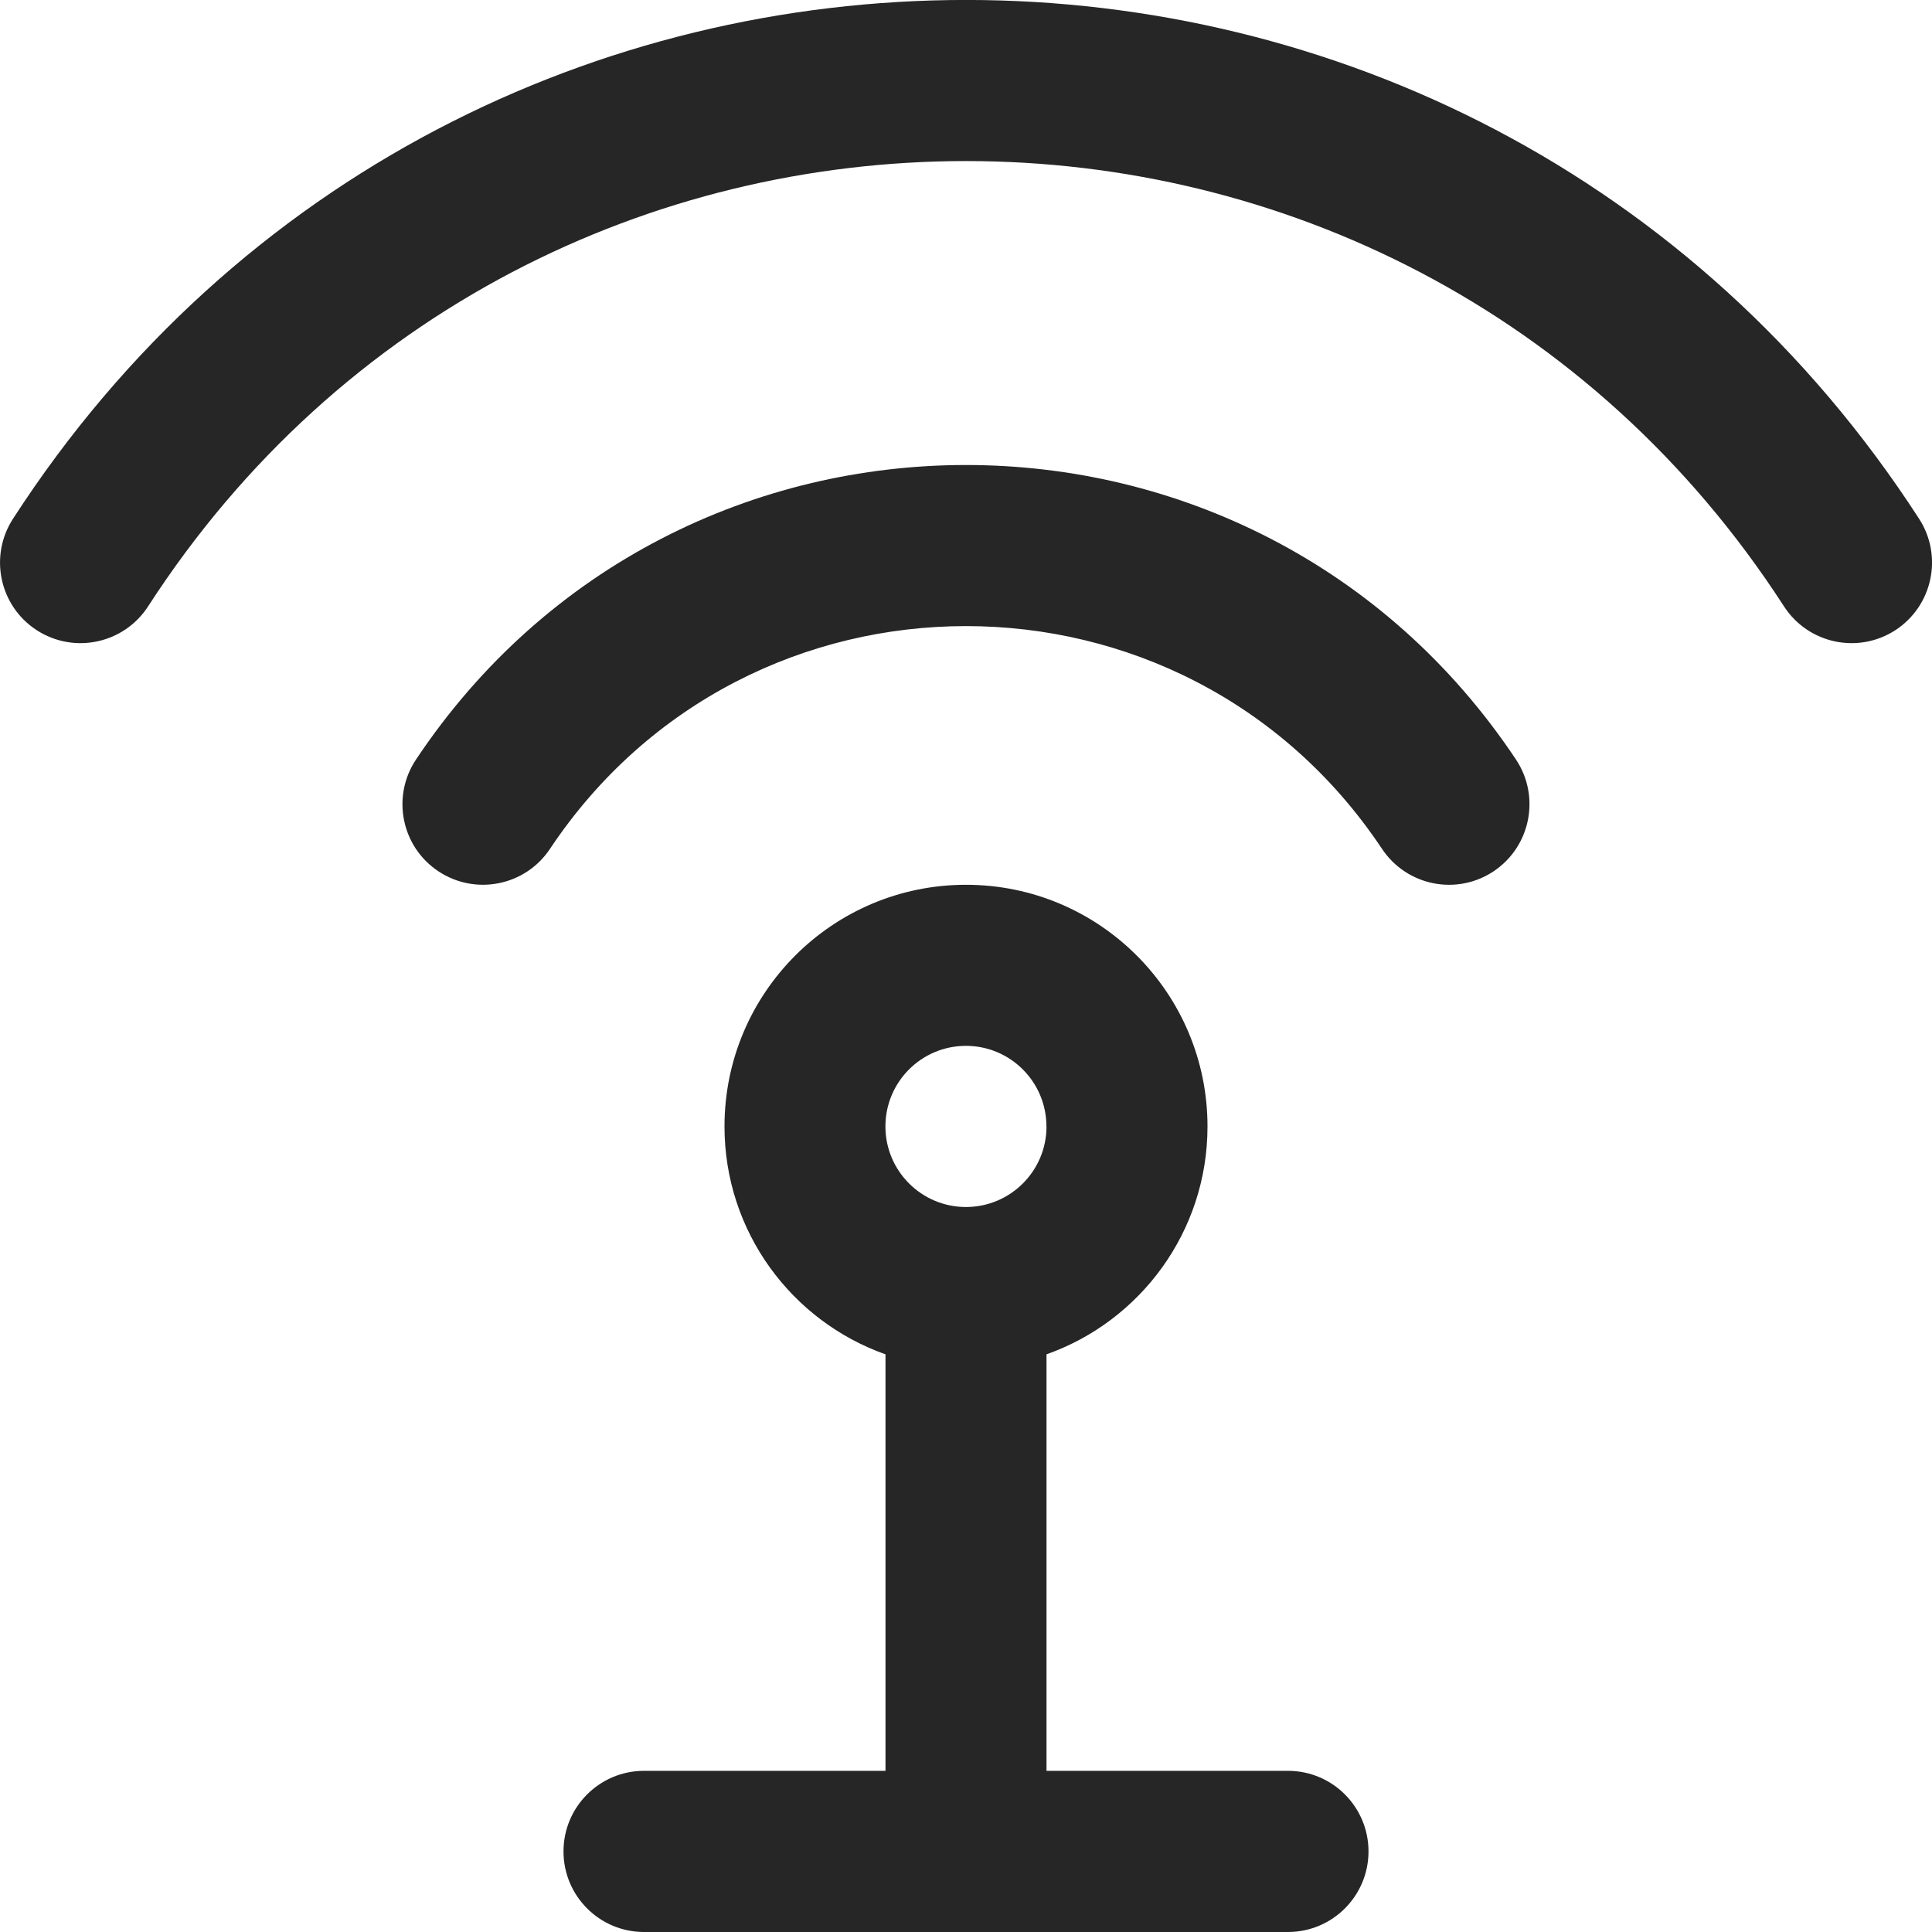 <svg xmlns="http://www.w3.org/2000/svg" width="24" height="24" fill="none" viewBox="0 0 24 24"><path fill="#262626" fill-rule="evenodd" d="M.457 7.829c-.464-.3-.596-.92-.296-1.384 5.557-8.594 18.122-8.594 23.679 0 .3.464.167 1.083-.296 1.384-.464.3-1.083.167-1.383-.297-4.769-7.375-15.552-7.375-20.321 0-.3.464-.919.597-1.383.297ZM5.445 10.823c-.46-.306-.584-.928-.277-1.388 3.25-4.878 10.414-4.878 13.664 0 .306.46.182 1.081-.277 1.388-.46.307-1.08.182-1.387-.278-2.458-3.69-7.877-3.69-10.336 0-.306.46-.927.584-1.387.278Zm7.555 3.17c0 .552-.447 1-.999 1.001h-.003c-.552-.001-.999-.449-.999-1.001 0-.553.448-1.001 1-1.001s1 .448 1 1.001Zm2 0c0 1.307-.835 2.419-2 2.831v5.174h3c.552 0 1 .448 1 1.001 0 .553-.448 1.001-1 1.001H8c-.552 0-1-.448-1-1.001 0-.553.448-1.001 1-1.001h3v-5.174c-1.165-.412-2-1.524-2-2.831 0-1.658 1.343-3.002 3-3.002 1.657 0 3 1.344 3 3.002Z" clip-rule="evenodd"/></svg>